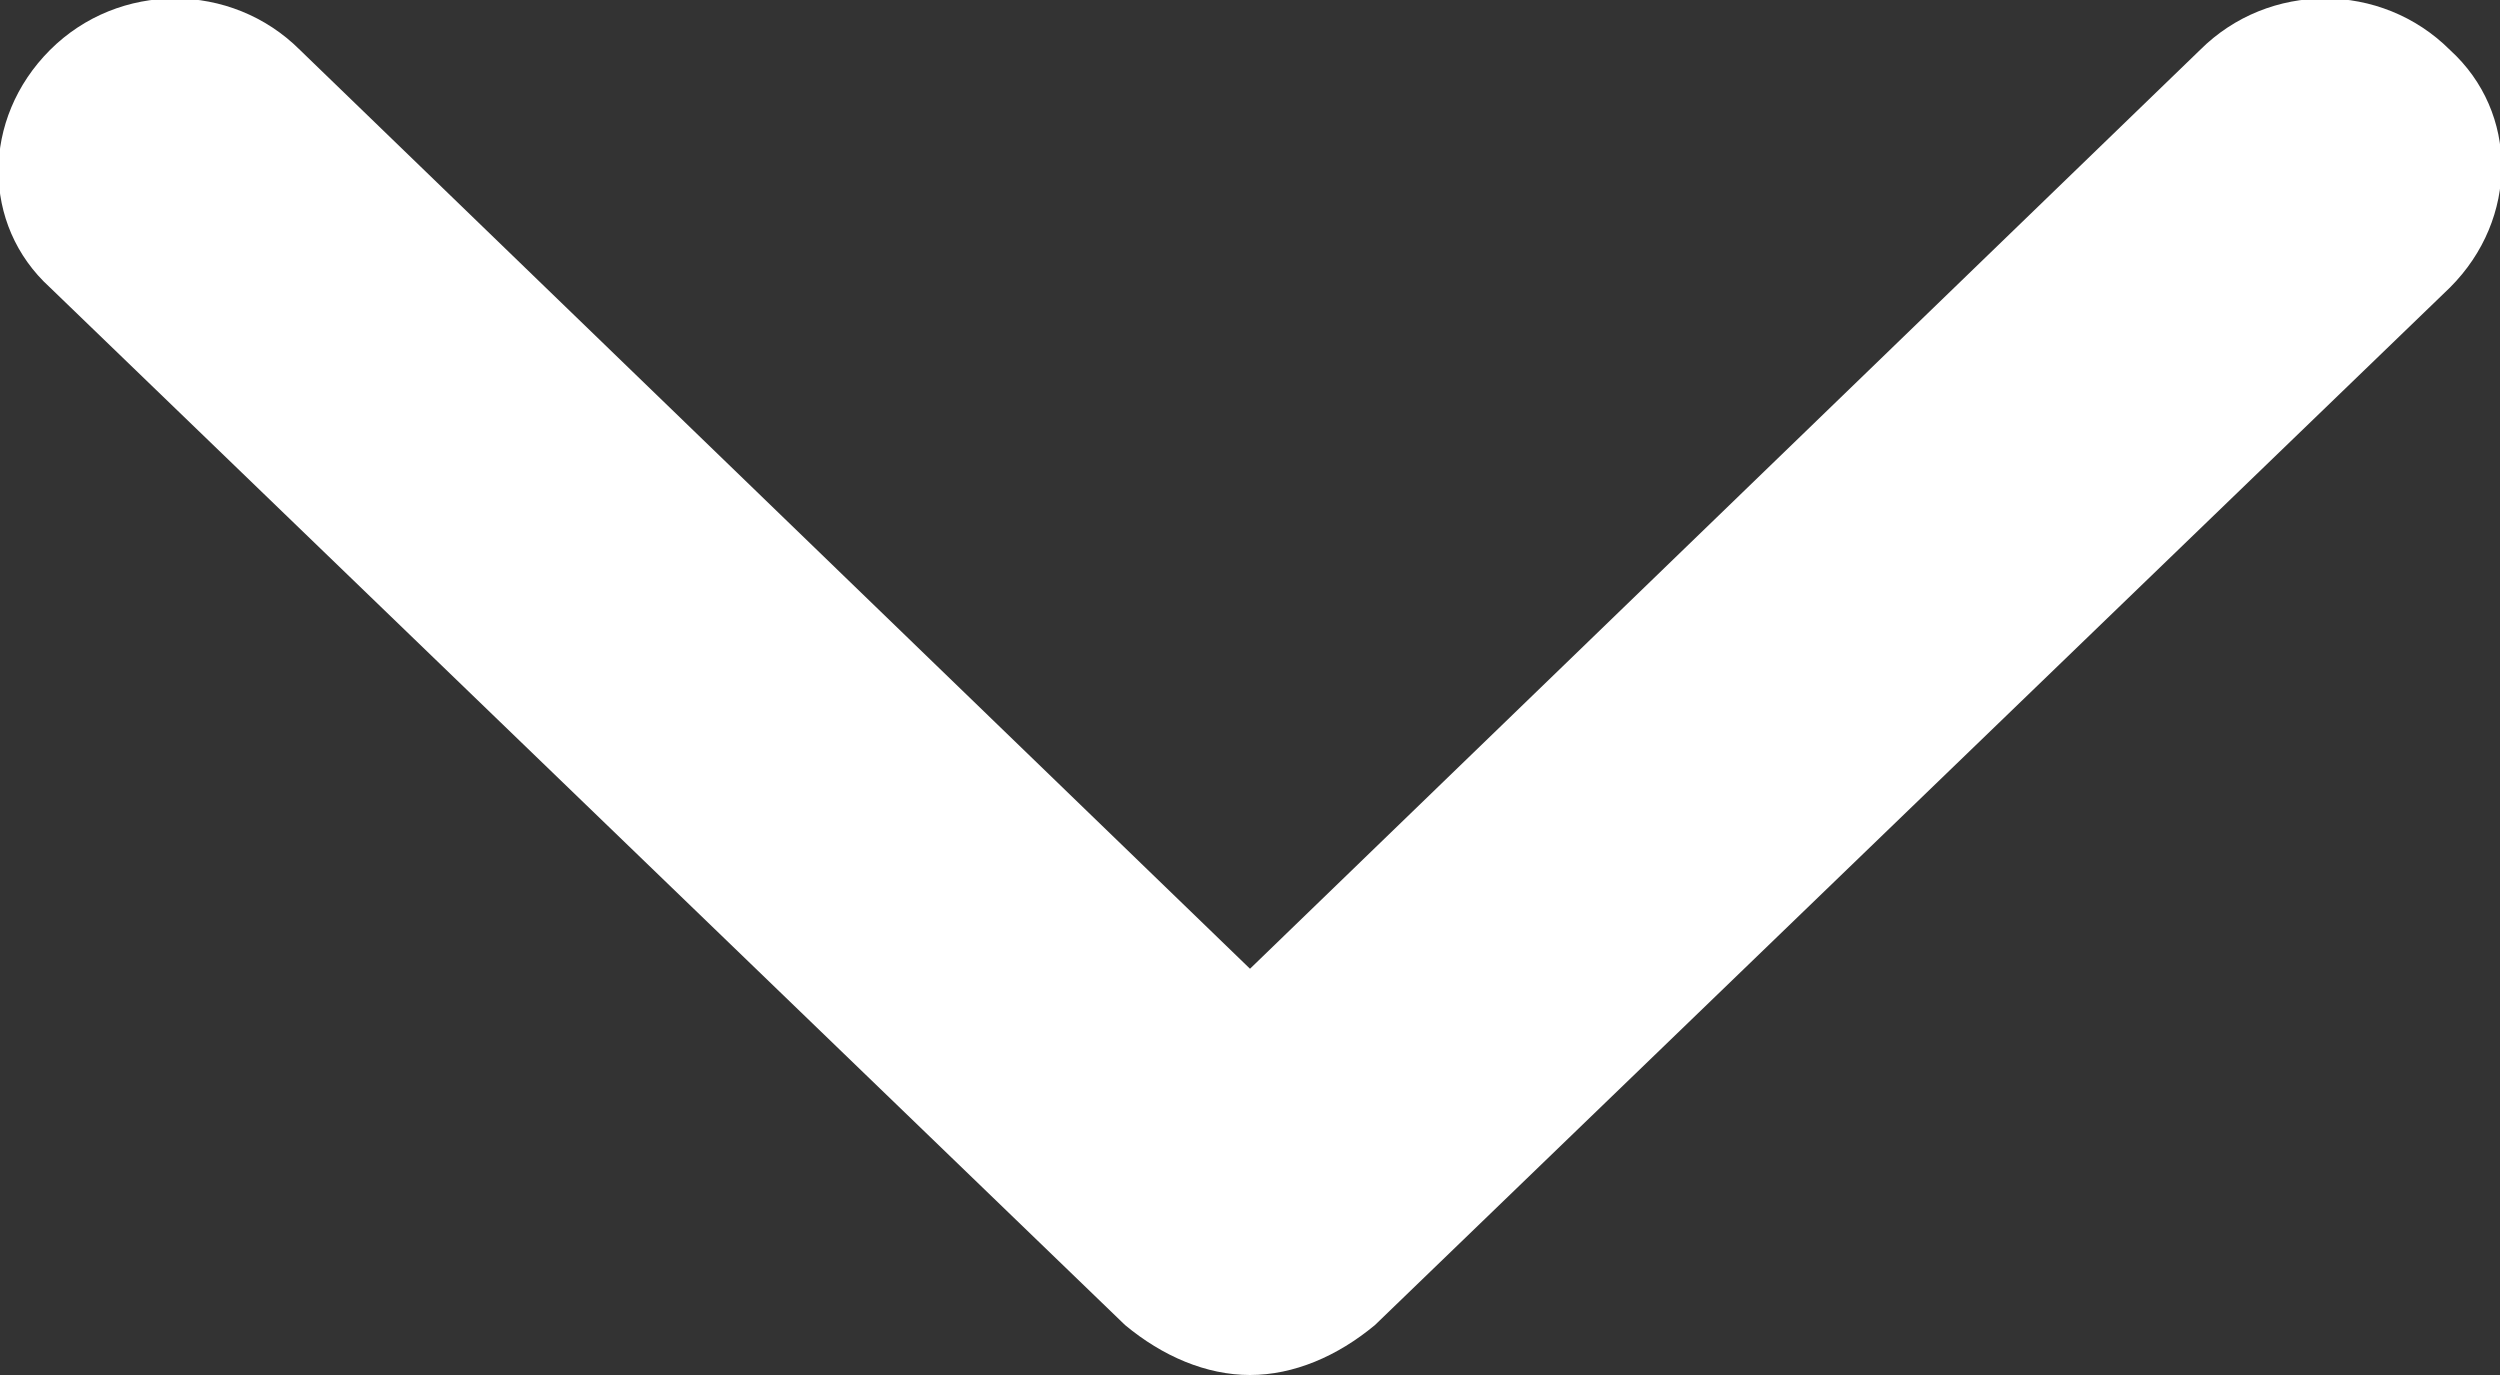 <?xml version="1.0" encoding="utf-8"?>
<!-- Generator: Adobe Illustrator 23.0.2, SVG Export Plug-In . SVG Version: 6.00 Build 0)  -->
<svg version="1.1" id="Capa_1" xmlns="http://www.w3.org/2000/svg" xmlns:xlink="http://www.w3.org/1999/xlink" x="0px" y="0px"
	 viewBox="0 0 40 22" style="enable-background:new 0 0 40 22;" xml:space="preserve">
<rect x="0" y="0" width="40" height="22" fill="#333333" stroke="none"/>
<g>
	<path  style="fill:#fff;"  d="M20,22c0.7,0,1.4-0.3,2-0.8L39.2,4.6c1.1-1.1,1.1-2.8,0-3.8c-1.1-1.1-2.9-1.1-4,0L20,15.5L4.8,0.8c-1.1-1.1-2.9-1.1-4,0
		c-1.1,1.1-1.1,2.8,0,3.8L18,21.2C18.6,21.7,19.3,22,20,22z"/>
</g>
</svg>
